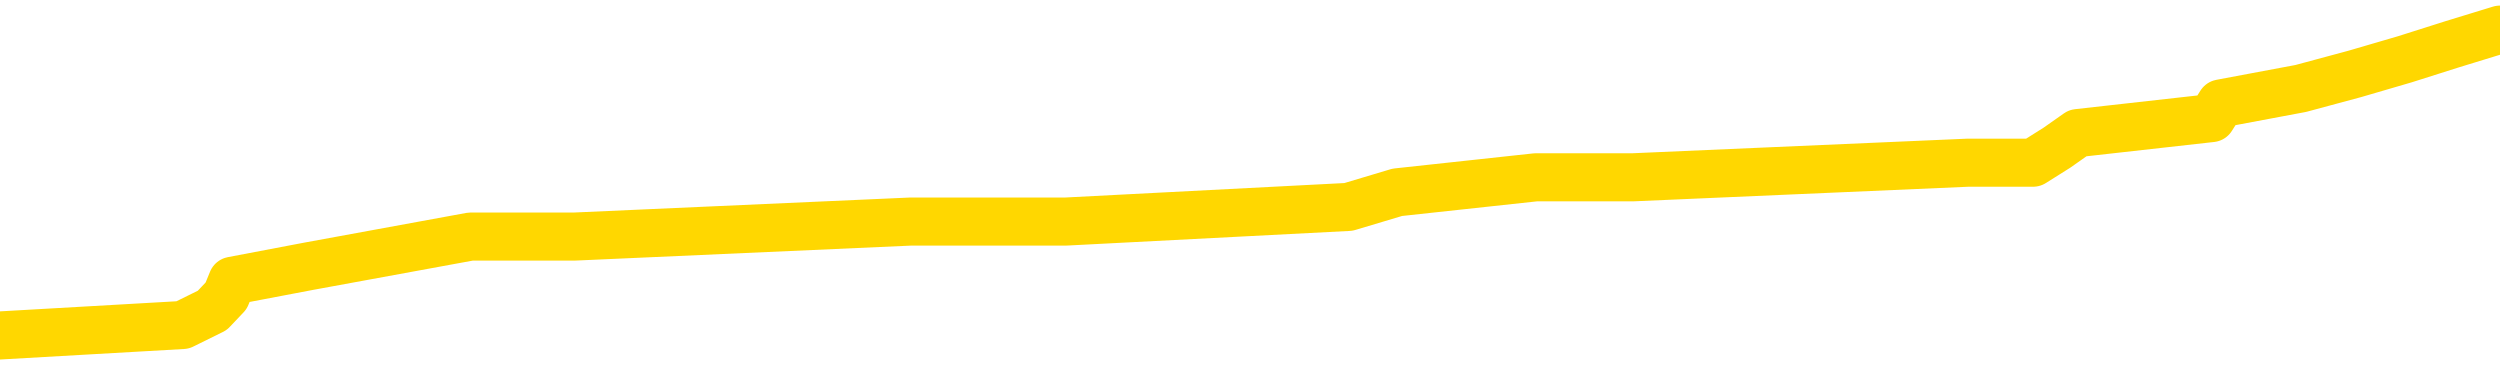 <svg xmlns="http://www.w3.org/2000/svg" version="1.1" viewBox="0 0 6500 1000">
	<path fill="none" stroke="gold" stroke-width="125" stroke-linecap="round" stroke-linejoin="round" d="M0 79977  L-774690 79977 L-774506 79938 L-774016 79862 L-773722 79823 L-773411 79746 L-773176 79708 L-773123 79631 L-773064 79554 L-772911 79516 L-772870 79439 L-772737 79400 L-772445 79362 L-771904 79362 L-771294 79323 L-771246 79323 L-770606 79285 L-770573 79285 L-770047 79285 L-769915 79247 L-769524 79170 L-769196 79093 L-769079 79016 L-768868 78939 L-768151 78939 L-767581 78901 L-767474 78901 L-767299 78862 L-767078 78785 L-766676 78747 L-766651 78670 L-765723 78593 L-765635 78516 L-765553 78440 L-765483 78363 L-765186 78324 L-765033 78247 L-763143 78286 L-763043 78286 L-762780 78286 L-762487 78324 L-762345 78247 L-762096 78247 L-762061 78209 L-761902 78171 L-761439 78094 L-761186 78055 L-760974 77978 L-760722 77940 L-760373 77901 L-759446 77825 L-759352 77748 L-758942 77709 L-757771 77632 L-756582 77594 L-756489 77517 L-756462 77440 L-756196 77363 L-755897 77287 L-755768 77210 L-755731 77133 L-754916 77133 L-754532 77171 L-753472 77210 L-753410 77210 L-753145 77978 L-752674 78709 L-752482 79439 L-752218 80169 L-751881 80131 L-751746 80092 L-751290 80054 L-750547 80015 L-750529 79977 L-750364 79900 L-750296 79900 L-749780 79862 L-748751 79862 L-748555 79823 L-748066 79785 L-747704 79746 L-747296 79746 L-746910 79785 L-745207 79785 L-745109 79785 L-745037 79785 L-744975 79785 L-744791 79746 L-744455 79746 L-743814 79708 L-743737 79669 L-743676 79669 L-743489 79631 L-743410 79631 L-743233 79593 L-743213 79554 L-742983 79554 L-742595 79516 L-741707 79516 L-741667 79477 L-741579 79439 L-741552 79362 L-740544 79323 L-740394 79247 L-740370 79208 L-740237 79170 L-740197 79131 L-738939 79093 L-738881 79093 L-738341 79054 L-738289 79054 L-738242 79054 L-737847 79016 L-737708 78978 L-737508 78939 L-737361 78939 L-737196 78939 L-736920 78978 L-736561 78978 L-736008 78939 L-735363 78901 L-735105 78824 L-734951 78785 L-734550 78747 L-734510 78709 L-734389 78670 L-734328 78709 L-734314 78709 L-734220 78709 L-733927 78670 L-733775 78516 L-733445 78440 L-733367 78363 L-733291 78324 L-733065 78209 L-732998 78132 L-732770 78055 L-732718 77978 L-732553 77940 L-731547 77901 L-731364 77863 L-730813 77825 L-730420 77748 L-730023 77709 L-729173 77632 L-729094 77594 L-728515 77556 L-728074 77556 L-727833 77517 L-727676 77517 L-727275 77440 L-727254 77440 L-726809 77402 L-726404 77363 L-726268 77287 L-726093 77210 L-725957 77133 L-725706 77056 L-724706 77018 L-724624 76979 L-724489 76941 L-724450 76902 L-723560 76864 L-723345 76825 L-722901 76787 L-722784 76749 L-722727 76710 L-722051 76710 L-721951 76672 L-721922 76672 L-720580 76633 L-720174 76595 L-720135 76556 L-719206 76518 L-719108 76480 L-718975 76441 L-718571 76403 L-718545 76364 L-718452 76326 L-718236 76287 L-717825 76210 L-716671 76134 L-716379 76057 L-716351 75980 L-715743 75941 L-715492 75865 L-715473 75826 L-714543 75788 L-714492 75711 L-714370 75672 L-714352 75596 L-714196 75557 L-714021 75480 L-713884 75442 L-713828 75403 L-713720 75365 L-713635 75327 L-713402 75288 L-713327 75250 L-713018 75211 L-712900 75173 L-712731 75134 L-712639 75096 L-712537 75096 L-712513 75058 L-712436 75058 L-712338 74981 L-711972 74942 L-711867 74904 L-711363 74865 L-710912 74827 L-710873 74789 L-710849 74750 L-710809 74712 L-710680 74673 L-710579 74635 L-710137 74596 L-709855 74558 L-709263 74519 L-709132 74481 L-708858 74404 L-708706 74366 L-708552 74327 L-708467 74250 L-708389 74212 L-708203 74174 L-708153 74174 L-708125 74135 L-708046 74097 L-708023 74058 L-707739 73981 L-707135 73905 L-706140 73866 L-705842 73828 L-705108 73789 L-704864 73751 L-704774 73712 L-704196 73674 L-703498 73636 L-702746 73597 L-702427 73559 L-702044 73482 L-701967 73443 L-701333 73405 L-701147 73367 L-701060 73367 L-700930 73367 L-700617 73328 L-700568 73290 L-700426 73251 L-700404 73213 L-699437 73174 L-698891 73136 L-698413 73136 L-698352 73136 L-698028 73136 L-698007 73098 L-697944 73098 L-697734 73059 L-697657 73021 L-697603 72982 L-697580 72944 L-697541 72905 L-697525 72867 L-696768 72828 L-696752 72790 L-695952 72752 L-695800 72713 L-694894 72675 L-694388 72636 L-694159 72559 L-694117 72559 L-694002 72521 L-693826 72483 L-693071 72521 L-692937 72483 L-692773 72444 L-692455 72406 L-692278 72329 L-691256 72252 L-691233 72175 L-690982 72137 L-690769 72060 L-690135 72021 L-689897 71945 L-689864 71868 L-689686 71791 L-689606 71714 L-689516 71676 L-689452 71599 L-689012 71522 L-688988 71483 L-688447 71445 L-688191 71406 L-687697 71368 L-686819 71330 L-686783 71291 L-686730 71253 L-686689 71214 L-686572 71176 L-686295 71137 L-686088 71061 L-685891 70984 L-685868 70907 L-685817 70830 L-685778 70792 L-685700 70753 L-685103 70676 L-685042 70638 L-684939 70599 L-684785 70561 L-684153 70523 L-683472 70484 L-683169 70407 L-682823 70369 L-682625 70330 L-682577 70254 L-682256 70215 L-681629 70177 L-681482 70138 L-681446 70100 L-681388 70061 L-681311 69985 L-681070 69985 L-680982 69946 L-680888 69908 L-680594 69869 L-680460 69831 L-680400 69792 L-680363 69715 L-680090 69715 L-679084 69677 L-678909 69639 L-678858 69639 L-678565 69600 L-678373 69523 L-678040 69485 L-677533 69446 L-676971 69370 L-676956 69293 L-676940 69254 L-676839 69177 L-676725 69101 L-676686 69024 L-676648 68985 L-676582 68985 L-676554 68947 L-676415 68985 L-676123 68985 L-676072 68985 L-675967 68985 L-675703 68947 L-675238 68908 L-675093 68908 L-675039 68832 L-674982 68793 L-674791 68755 L-674425 68716 L-674211 68716 L-674016 68716 L-673958 68716 L-673899 68639 L-673745 68601 L-673476 68563 L-673046 68755 L-673031 68755 L-672954 68716 L-672889 68678 L-672760 68409 L-672736 68370 L-672452 68332 L-672405 68294 L-672350 68255 L-671888 68217 L-671849 68217 L-671808 68178 L-671618 68140 L-671137 68101 L-670650 68063 L-670634 68024 L-670596 67986 L-670339 67948 L-670262 67871 L-670032 67832 L-670016 67755 L-669722 67679 L-669279 67640 L-668832 67602 L-668328 67563 L-668174 67525 L-667888 67486 L-667847 67410 L-667516 67371 L-667294 67333 L-666777 67256 L-666702 67217 L-666454 67141 L-666259 67064 L-666199 67025 L-665423 66987 L-665349 66987 L-665118 66948 L-665102 66948 L-665040 66910 L-664844 66872 L-664380 66872 L-664357 66833 L-664227 66833 L-662926 66833 L-662910 66833 L-662833 66795 L-662739 66795 L-662522 66795 L-662369 66756 L-662191 66795 L-662137 66833 L-661850 66872 L-661811 66872 L-661441 66872 L-661001 66872 L-660818 66872 L-660497 66833 L-660201 66833 L-659756 66756 L-659684 66718 L-659221 66641 L-658784 66602 L-658601 66564 L-657147 66487 L-657016 66449 L-656558 66372 L-656332 66333 L-655946 66257 L-655429 66180 L-654475 66103 L-653681 66026 L-653007 65988 L-652581 65911 L-652270 65872 L-652040 65757 L-651357 65642 L-651343 65526 L-651134 65373 L-651112 65334 L-650937 65257 L-649987 65219 L-649719 65142 L-648904 65104 L-648593 65027 L-648556 64988 L-648499 64911 L-647882 64873 L-647244 64796 L-645618 64758 L-644944 64719 L-644302 64719 L-644224 64719 L-644168 64719 L-644132 64719 L-644104 64681 L-643992 64604 L-643974 64566 L-643951 64527 L-643798 64489 L-643744 64412 L-643666 64373 L-643547 64335 L-643450 64297 L-643332 64258 L-643063 64181 L-642793 64143 L-642775 64066 L-642576 64028 L-642429 63951 L-642202 63912 L-642068 63874 L-641759 63835 L-641699 63797 L-641346 63720 L-640997 63682 L-640896 63643 L-640832 63566 L-640772 63528 L-640388 63451 L-640007 63413 L-639903 63374 L-639642 63336 L-639371 63259 L-639212 63220 L-639180 63182 L-639118 63144 L-638976 63105 L-638792 63067 L-638748 63028 L-638460 63028 L-638444 62990 L-638211 62990 L-638150 62951 L-638111 62951 L-637532 62913 L-637398 62875 L-637375 62721 L-637356 62452 L-637339 62144 L-637322 61837 L-637299 61529 L-637282 61299 L-637261 61030 L-637244 60761 L-637221 60607 L-637204 60453 L-637183 60338 L-637166 60261 L-637117 60146 L-637045 60031 L-637010 59838 L-636986 59685 L-636951 59531 L-636909 59377 L-636872 59300 L-636856 59147 L-636832 59031 L-636795 58955 L-636778 58839 L-636755 58762 L-636738 58686 L-636719 58609 L-636703 58532 L-636674 58416 L-636648 58301 L-636602 58263 L-636586 58186 L-636544 58147 L-636496 58071 L-636425 57994 L-636410 57917 L-636394 57840 L-636332 57802 L-636293 57763 L-636253 57725 L-636087 57686 L-636022 57648 L-636006 57609 L-635962 57533 L-635904 57494 L-635691 57456 L-635657 57417 L-635615 57379 L-635537 57340 L-635000 57302 L-634921 57264 L-634817 57187 L-634729 57148 L-634552 57110 L-634202 57071 L-634046 57033 L-633608 56995 L-633451 56956 L-633322 56918 L-632618 56841 L-632417 56802 L-631456 56725 L-630974 56687 L-630875 56687 L-630782 56649 L-630537 56610 L-630464 56572 L-630021 56495 L-629925 56456 L-629910 56418 L-629894 56380 L-629869 56341 L-629403 56303 L-629186 56264 L-629047 56226 L-628753 56187 L-628664 56149 L-628623 56111 L-628593 56072 L-628421 56034 L-628362 55995 L-628286 55957 L-628205 55918 L-628135 55918 L-627826 55880 L-627741 55842 L-627527 55803 L-627492 55765 L-626809 55726 L-626710 55688 L-626505 55649 L-626458 55611 L-626180 55573 L-626118 55534 L-626101 55457 L-626023 55419 L-625714 55342 L-625690 55303 L-625636 55227 L-625613 55188 L-625491 55150 L-625355 55073 L-625111 55034 L-624985 55034 L-624338 54996 L-624323 54996 L-624298 54996 L-624117 54919 L-624041 54881 L-623950 54842 L-623522 54804 L-623106 54765 L-622713 54689 L-622634 54650 L-622615 54612 L-622252 54573 L-622016 54535 L-621787 54496 L-621474 54458 L-621396 54420 L-621316 54343 L-621138 54266 L-621122 54227 L-620856 54151 L-620776 54112 L-620546 54074 L-620320 54035 L-620005 54035 L-619829 53997 L-619468 53997 L-619076 53958 L-619007 53882 L-618943 53843 L-618803 53766 L-618751 53728 L-618650 53651 L-618148 53612 L-617950 53574 L-617704 53536 L-617518 53497 L-617219 53459 L-617143 53420 L-616976 53343 L-616092 53305 L-616063 53228 L-615941 53151 L-615362 53113 L-615284 53074 L-614571 53074 L-614259 53074 L-614046 53074 L-614029 53074 L-613642 53074 L-613117 52998 L-612671 52959 L-612341 52921 L-612189 52882 L-611863 52882 L-611684 52844 L-611603 52844 L-611397 52767 L-611221 52729 L-610292 52690 L-609403 52652 L-609364 52613 L-609136 52613 L-608757 52575 L-607969 52536 L-607735 52498 L-607659 52460 L-607301 52421 L-606730 52344 L-606463 52306 L-606076 52267 L-605972 52267 L-605803 52267 L-605184 52267 L-604973 52267 L-604665 52267 L-604612 52229 L-604484 52191 L-604431 52152 L-604312 52114 L-603976 52037 L-603017 51998 L-602885 51921 L-602683 51883 L-602052 51845 L-601741 51806 L-601327 51768 L-601300 51729 L-601154 51691 L-600734 51652 L-599401 51652 L-599355 51614 L-599226 51537 L-599209 51499 L-598631 51422 L-598426 51383 L-598396 51345 L-598355 51307 L-598298 51268 L-598260 51230 L-598182 51191 L-598039 51153 L-597585 51114 L-597466 51076 L-597181 51038 L-596809 50999 L-596712 50961 L-596386 50922 L-596031 50884 L-595861 50845 L-595814 50807 L-595705 50769 L-595616 50730 L-595588 50692 L-595512 50615 L-595208 50576 L-595174 50500 L-595103 50461 L-594735 50423 L-594399 50384 L-594318 50384 L-594099 50346 L-593927 50307 L-593900 50269 L-593402 50230 L-592853 50154 L-591973 50115 L-591874 50038 L-591797 50000 L-591523 49961 L-591276 49885 L-591202 49846 L-591140 49769 L-591021 49731 L-590979 49692 L-590869 49654 L-590792 49577 L-590091 49539 L-589846 49500 L-589806 49462 L-589650 49423 L-589050 49423 L-588824 49423 L-588731 49423 L-588256 49423 L-587659 49347 L-587139 49308 L-587118 49270 L-586973 49231 L-586653 49231 L-586111 49231 L-585879 49231 L-585708 49231 L-585222 49193 L-584994 49154 L-584909 49116 L-584563 49078 L-584237 49078 L-583714 49039 L-583387 49001 L-582786 48962 L-582589 48885 L-582537 48847 L-582496 48808 L-582215 48770 L-581531 48693 L-581220 48655 L-581196 48578 L-581004 48539 L-580782 48501 L-580696 48463 L-580032 48386 L-580008 48347 L-579786 48270 L-579456 48232 L-579104 48155 L-578899 48117 L-578667 48040 L-578409 48001 L-578219 47925 L-578172 47886 L-577945 47848 L-577910 47809 L-577754 47771 L-577539 47732 L-577366 47694 L-577275 47656 L-576998 47617 L-576754 47579 L-576438 47540 L-576012 47540 L-575975 47540 L-575491 47540 L-575258 47540 L-575046 47502 L-574820 47463 L-574270 47463 L-574023 47425 L-573189 47425 L-573133 47387 L-573112 47348 L-572954 47310 L-572492 47271 L-572452 47233 L-572112 47156 L-571978 47117 L-571756 47079 L-571183 47041 L-570711 47002 L-570517 46964 L-570324 46925 L-570134 46887 L-570033 46848 L-569665 46810 L-569618 46772 L-569537 46733 L-568243 46695 L-568195 46656 L-567927 46656 L-567781 46656 L-567231 46656 L-567114 46618 L-567032 46579 L-566673 46541 L-566449 46503 L-566168 46464 L-565839 46387 L-565331 46349 L-565218 46310 L-565140 46272 L-564975 46234 L-564681 46234 L-564212 46234 L-564016 46272 L-563965 46272 L-563315 46234 L-563193 46195 L-562739 46195 L-562704 46157 L-562235 46118 L-562125 46080 L-562108 46041 L-561892 46041 L-561711 46003 L-561180 46003 L-560150 46003 L-559951 45965 L-559492 45926 L-558544 45849 L-558445 45811 L-558091 45734 L-558031 45696 L-558016 45657 L-557981 45619 L-557612 45580 L-557492 45542 L-557250 45503 L-557086 45465 L-556898 45426 L-556778 45388 L-555707 45311 L-554849 45273 L-554637 45196 L-554539 45157 L-554365 45081 L-554032 45042 L-553960 45004 L-553903 44965 L-553727 44965 L-553338 44927 L-553103 44888 L-552992 44850 L-552875 44812 L-551894 44773 L-551868 44735 L-551274 44658 L-551241 44658 L-551093 44619 L-550808 44581 L-549897 44581 L-548951 44581 L-548797 44543 L-548695 44543 L-548563 44504 L-548420 44466 L-548394 44427 L-548280 44389 L-548061 44350 L-547380 44312 L-547251 44274 L-546947 44235 L-546707 44158 L-546375 44120 L-545736 44081 L-545394 44004 L-545332 43966 L-545176 43966 L-544255 43966 L-543784 43966 L-543741 43966 L-543728 43928 L-543687 43889 L-543664 43851 L-543638 43812 L-543494 43774 L-543071 43735 L-542736 43735 L-542545 43697 L-542116 43697 L-541928 43659 L-541539 43582 L-541005 43543 L-540632 43505 L-540611 43505 L-540361 43466 L-540243 43428 L-540167 43390 L-540031 43351 L-539992 43313 L-539912 43274 L-539517 43236 L-539022 43197 L-538910 43121 L-538737 43082 L-538428 43044 L-537981 43005 L-537658 42967 L-537515 42890 L-537088 42813 L-536935 42736 L-536880 42659 L-536066 42621 L-536046 42583 L-535674 42544 L-535618 42544 L-534488 42506 L-534421 42506 L-533862 42467 L-533668 42429 L-533531 42390 L-533298 42352 L-532951 42313 L-532916 42237 L-532881 42198 L-532813 42121 L-532464 42083 L-532292 42044 L-531807 42006 L-531790 41968 L-531465 41929 L-531308 41891 L-530167 41814 L-530142 41775 L-529950 41699 L-529757 41660 L-529507 41622 L-529490 41583 L-528469 41545 L-528172 41506 L-528096 41468 L-527960 41391 L-527784 41353 L-527208 41276 L-526992 41237 L-526928 41199 L-526798 41161 L-526761 41084 L-526237 41045 L-526100 56187 L-526085 56187 L-526062 56187 L-526042 56187 L-525815 41007 L-525039 41007 L-524998 41007 L-524630 41007 L-524551 40968 L-524499 40930 L-523826 40892 L-523084 40853 L-522659 40853 L-522211 40815 L-521150 40776 L-520838 40699 L-520428 40699 L-520356 40661 L-519832 40661 L-519737 40661 L-519719 40661 L-519274 40622 L-519089 40546 L-518309 40469 L-517636 40430 L-517224 40315 L-516992 40238 L-516852 40200 L-516770 40123 L-516750 40084 L-516674 40084 L-516546 40046 L-516229 40084 L-516004 40084 L-515679 40046 L-515617 40046 L-515247 40046 L-515214 40046 L-515006 40046 L-514338 40046 L-514261 40046 L-514103 39969 L-513992 39969 L-513666 39931 L-513511 39892 L-513170 39892 L-513113 39815 L-512774 39739 L-512571 39700 L-512518 39623 L-511142 39585 L-511012 39546 L-510578 39508 L-510258 39470 L-509430 39393 L-509307 39354 L-508576 39277 L-508420 39200 L-508380 39162 L-508326 39124 L-508303 39085 L-508189 39047 L-507892 39008 L-507602 38970 L-507548 38931 L-507427 38893 L-507397 38855 L-507297 38816 L-506854 38816 L-506702 38778 L-505866 38778 L-505324 38739 L-504990 38739 L-504974 38701 L-504898 38662 L-504782 38624 L-504588 38586 L-504323 38547 L-503489 38509 L-503393 38470 L-502871 38432 L-502829 38393 L-502730 38355 L-501902 38355 L-501767 38317 L-501428 38317 L-500874 38278 L-500494 38240 L-500331 38201 L-500021 38163 L-499209 38124 L-498903 38086 L-498634 38086 L-498313 38086 L-497992 38124 L-497716 38124 L-496888 38048 L-496793 38009 L-496700 37894 L-496596 37779 L-496209 37663 L-495729 37586 L-495712 37548 L-495594 37509 L-495226 37433 L-495131 37394 L-494297 37317 L-494220 37279 L-493920 37240 L-493830 37202 L-493423 37125 L-493312 37048 L-492613 37010 L-492140 36971 L-492080 36933 L-491861 36856 L-491587 36818 L-491474 36779 L-490447 36741 L-490060 36702 L-490040 36664 L-489707 36626 L-489463 36587 L-489029 36549 L-488919 36510 L-488802 36472 L-488350 36395 L-487760 36357 L-487423 36318 L-485530 36280 L-485417 36203 L-485205 36164 L-483887 36126 L-483780 27479 L-483714 18947 L-483678 11068 L-483616 11068 L-483117 19639 L-482441 28094 L-482420 35895 L-482149 35818 L-481181 35818 L-480492 35780 L-480330 35742 L-479789 35703 L-479699 35665 L-478680 35626 L-477732 35549 L-477367 35588 L-477264 35626 L-476676 35626 L-476616 35626 L-476516 35588 L-476075 35511 L-475968 35473 L-475526 35434 L-474526 35319 L-474270 35204 L-474167 35088 L-474037 35011 L-473670 34935 L-473090 34858 L-473059 34819 L-472743 34781 L-470760 34742 L-470644 34704 L-470577 34704 L-470218 34666 L-468599 34627 L-468422 34627 L-468277 34627 L-467455 34666 L-467402 34704 L-467348 34704 L-466914 34704 L-465933 34742 L-465859 34742 L-464775 34704 L-464562 34704 L-463845 34627 L-463457 34589 L-463238 34512 L-462919 34435 L-462425 34358 L-462297 34320 L-462068 34243 L-461836 34166 L-461777 34127 L-461487 34089 L-461215 34012 L-460185 33974 L-458520 33935 L-458101 33897 L-457964 33858 L-457808 33858 L-457502 33820 L-457274 33743 L-457116 33705 L-456957 33628 L-456787 33551 L-456740 33513 L-456687 33474 L-456665 33474 L-456279 33436 L-456029 33436 L-455759 33436 L-455598 33436 L-455508 33436 L-453849 33436 L-453684 33474 L-453304 33436 L-452844 33436 L-452235 33359 L-451142 33320 L-450710 33282 L-450679 33244 L-450617 33205 L-450599 33167 L-448896 33128 L-448854 33090 L-448387 33051 L-448200 33013 L-448168 32936 L-447573 32898 L-447523 32859 L-447200 32821 L-447150 32782 L-446939 32744 L-446921 32705 L-446655 32629 L-446602 32590 L-446133 32552 L-445623 32475 L-445544 32475 L-445250 32436 L-445234 32398 L-445195 32360 L-445124 32321 L-444967 32283 L-444021 32283 L-443964 32283 L-443443 32283 L-443251 32244 L-443150 32244 L-442924 32206 L-442414 32206 L-442026 33244 L-441957 33244 L-441608 33205 L-441251 33167 L-440123 32052 L-440071 31975 L-439845 31937 L-439811 31898 L-439686 31822 L-439588 31822 L-439323 31822 L-438582 31860 L-438004 31860 L-437710 31860 L-437005 31860 L-436826 31822 L-436803 31822 L-436167 31783 L-435855 31745 L-435459 31745 L-435429 31706 L-435408 31668 L-435255 31629 L-434569 31629 L-434553 31629 L-434213 31629 L-433941 31591 L-433903 31553 L-433847 31476 L-433825 31437 L-433753 31399 L-433421 31360 L-433315 31322 L-433286 31245 L-433088 31207 L-432936 31168 L-432067 31130 L-431505 31053 L-431489 31053 L-431388 31014 L-431285 31053 L-431139 31053 L-431061 31053 L-431023 31014 L-430967 30976 L-430894 30938 L-430749 30899 L-430267 30899 L-429863 30861 L-428996 30899 L-428976 30899 L-428719 30899 L-428642 30899 L-428613 30861 L-428603 30784 L-428586 30745 L-428293 30707 L-428253 30669 L-428181 30630 L-428108 30592 L-427903 30553 L-427743 30438 L-427441 30323 L-427364 30169 L-427347 30054 L-427130 29977 L-426899 29977 L-426789 30015 L-426419 30054 L-426261 30054 L-426030 30054 L-425861 30054 L-425716 30015 L-425584 29977 L-424308 29900 L-423905 29823 L-423844 29785 L-423727 29708 L-423302 29669 L-423287 29593 L-423225 29554 L-422952 29477 L-422839 29439 L-422557 29362 L-422280 29323 L-421854 29247 L-421832 29208 L-421754 29170 L-421628 29131 L-421042 29093 L-420651 29054 L-420315 29016 L-419726 28978 L-419624 28978 L-419453 28939 L-419317 28939 L-418489 28901 L-417304 28862 L-417268 28824 L-417213 28824 L-416992 28785 L-416787 28785 L-416632 28785 L-416376 28747 L-416299 28709 L-415756 28670 L-415720 28632 L-415471 28593 L-415084 28555 L-414258 28516 L-413900 28478 L-413589 28478 L-413331 28440 L-413108 28401 L-412701 28363 L-412585 28324 L-412402 28286 L-412349 28286 L-412160 28247 L-411989 28209 L-411960 28171 L-411680 28132 L-411370 28094 L-411232 28055 L-410922 28017 L-410728 28017 L-410713 27978 L-409993 27978 L-409860 27901 L-409562 27863 L-409471 27825 L-408871 27825 L-408832 27786 L-408754 27748 L-408134 27709 L-407982 27632 L-407941 27594 L-407631 27556 L-407439 27517 L-407246 27440 L-407190 27363 L-406882 27325 L-406830 27287 L-406775 27325 L-406749 27325 L-406624 27325 L-405814 27287 L-405737 27248 L-405197 27210 L-404928 27171 L-404268 27133 L-403361 27094 L-403120 27056 L-402587 27018 L-402370 26979 L-401263 27018 L-401212 27018 L-400437 27018 L-399889 26979 L-399778 26941 L-399625 26864 L-399570 26825 L-399404 26787 L-399027 26749 L-398580 26710 L-398525 26672 L-398370 26633 L-397691 26595 L-397470 26556 L-396953 26518 L-396104 26441 L-396088 26403 L-394297 26364 L-393742 26326 L-393625 26287 L-392619 26249 L-392583 26210 L-392350 26210 L-392257 26210 L-392217 26210 L-391885 26172 L-391533 26134 L-391268 26057 L-390982 26018 L-390671 25941 L-390417 25865 L-390323 25826 L-389833 25788 L-389626 25749 L-389060 25711 L-388946 25749 L-388594 25711 L-388543 25711 L-388503 25711 L-387900 25634 L-387166 25557 L-386585 25480 L-386349 25403 L-385809 25288 L-385656 25211 L-385154 25173 L-384945 25096 L-384922 25096 L-384863 25058 L-383900 25058 L-383723 25019 L-383281 24981 L-383256 24904 L-383101 24865 L-383020 24865 L-382870 24904 L-382223 24904 L-382173 24865 L-381053 24827 L-380069 24789 L-380007 24750 L-379287 24712 L-378422 24673 L-378043 24635 L-377824 24635 L-377065 24596 L-377013 24558 L-376704 24481 L-375852 24481 L-375659 24443 L-375482 24404 L-375258 24404 L-375131 24366 L-374939 24366 L-374707 24327 L-374537 24366 L-374251 24327 L-373971 24327 L-373888 24289 L-373718 24250 L-373701 24174 L-373547 24135 L-373508 24097 L-372732 24058 L-372656 24058 L-372424 23981 L-371997 23943 L-371651 23905 L-371068 23866 L-370799 23866 L-370540 23866 L-370411 23789 L-370395 23751 L-370281 23712 L-370257 23674 L-370023 23636 L-369987 23597 L-368671 23597 L-368615 23559 L-367936 23482 L-367364 23482 L-367238 23482 L-367085 23482 L-367008 23482 L-366696 23405 L-366423 23367 L-366334 23290 L-366232 23290 L-365305 23251 L-365228 23251 L-364864 23251 L-364840 23213 L-364803 23174 L-364028 23098 L-363936 23059 L-363796 23021 L-363394 22982 L-363133 22982 L-362889 23021 L-362675 22982 L-362594 22982 L-362518 22982 L-362442 22982 L-362255 23021 L-362188 23021 L-361939 23021 L-361884 22982 L-361746 22944 L-361667 22867 L-361553 22828 L-361330 22790 L-361166 22752 L-361125 22713 L-360955 22675 L-360584 22636 L-360570 22598 L-360454 22559 L-359732 22521 L-359696 22483 L-359564 22483 L-359216 22444 L-358804 22444 L-358768 22444 L-358690 22406 L-358651 22367 L-358287 22329 L-358083 22290 L-358068 22252 L-357722 22214 L-357374 22214 L-357048 22214 L-356947 22175 L-356794 22175 L-356599 22137 L-356368 22137 L-356275 22137 L-356120 22137 L-356042 22137 L-356002 22098 L-355888 22060 L-355865 22021 L-355614 22021 L-355475 21945 L-354897 21829 L-354069 21752 L-353581 21676 L-353460 21637 L-353422 21599 L-353409 21560 L-353257 21483 L-353156 21406 L-352923 21368 L-352533 21291 L-352228 21253 L-352213 21214 L-352042 21176 L-351803 21099 L-351207 21099 L-350603 21061 L-350563 21061 L-350523 21061 L-350370 21022 L-350317 20984 L-350254 20945 L-350186 20907 L-350131 20830 L-350106 20792 L-350059 20753 L-349965 20676 L-349828 20638 L-349674 20599 L-349542 20561 L-349502 20561 L-349466 20523 L-349404 20484 L-349131 20407 L-348816 20369 L-348775 20292 L-348690 20254 L-348513 20215 L-348275 20177 L-347918 20138 L-347888 20100 L-347319 20061 L-347196 20023 L-346960 19985 L-346937 19985 L-346656 19946 L-346370 19946 L-346115 19946 L-345543 19908 L-345246 19869 L-345170 19831 L-344471 19792 L-344393 19754 L-344358 19715 L-344332 19677 L-344281 19600 L-344087 19562 L-343946 19485 L-343911 19446 L-343870 19408 L-343275 19370 L-343043 19331 L-342759 19600 L-342705 19831 L-342631 20100 L-342553 20330 L-342316 20254 L-342073 20215 L-341937 20177 L-341831 20138 L-341751 20100 L-341364 20023 L-341237 19985 L-341084 19946 L-341046 19908 L-340901 19869 L-340679 19831 L-340505 19792 L-340436 19754 L-339615 19677 L-339599 19677 L-339304 19639 L-338516 19600 L-338206 19600 L-338060 19562 L-337832 19523 L-337631 19446 L-336694 19408 L-336658 19370 L-336635 19331 L-336594 19254 L-336326 19216 L-335729 19177 L-335665 19139 L-335630 19101 L-335613 19062 L-334918 19062 L-334717 19062 L-334685 19062 L-334351 19062 L-334243 19024 L-333619 18947 L-333115 18908 L-333077 18832 L-332635 18832 L-332539 18793 L-332380 18793 L-332067 18793 L-332055 18793 L-331614 18832 L-331133 18870 L-331003 18870 L-330683 18870 L-330615 18832 L-330311 18832 L-330135 18793 L-329941 18755 L-329699 18678 L-329501 18601 L-329475 18524 L-328897 18486 L-328827 18447 L-328418 18409 L-328363 18370 L-328317 18332 L-327953 18294 L-327807 18255 L-327602 18217 L-327505 18217 L-327350 18178 L-327289 18140 L-327141 18063 L-327040 18024 L-326484 18024 L-326461 18101 L-326289 18140 L-325747 18178 L-325686 18178 L-325632 18101 L-325604 18024 L-325533 17986 L-325516 17909 L-325453 17871 L-325416 17794 L-325262 17755 L-324936 17717 L-324370 17679 L-324355 17640 L-324293 17563 L-324192 17486 L-324146 17486 L-323903 17448 L-323481 17448 L-323326 17448 L-321584 17371 L-321043 17333 L-320099 17294 L-319690 17256 L-319149 17179 L-318953 17141 L-318784 17102 L-318488 17064 L-318374 17025 L-318358 17025 L-318204 16987 L-318064 16948 L-317987 16872 L-317855 16872 L-317507 16872 L-317137 16910 L-316539 16910 L-316363 16910 L-316207 16872 L-315938 16833 L-315786 16833 L-315495 16948 L-315471 17025 L-315389 17102 L-315161 17179 L-314461 17141 L-314335 17102 L-313903 17064 L-313809 17025 L-312604 17025 L-312555 16987 L-312262 16987 L-311858 16948 L-311583 16872 L-311563 16833 L-311446 16795 L-311370 16756 L-311188 16718 L-310708 16679 L-310257 16602 L-309847 16564 L-309816 16526 L-309398 16487 L-309284 16487 L-309166 16487 L-309150 16487 L-308956 16449 L-308934 16372 L-308702 16333 L-308259 16295 L-307940 16218 L-307475 16218 L-307309 16180 L-307155 16141 L-306999 16141 L-306545 16141 L-306226 16141 L-306171 16180 L-305800 16180 L-305762 16218 L-305436 16218 L-305319 16180 L-305221 16141 L-304894 16064 L-304507 16026 L-304247 15988 L-303888 15911 L-303632 15872 L-301462 15834 L-301412 15795 L-301390 15757 L-300978 15757 L-300917 15757 L-300846 15795 L-300616 15795 L-300305 15757 L-300002 15680 L-299957 15642 L-299649 15603 L-299516 15565 L-299300 15526 L-298588 15488 L-298433 15488 L-298294 15450 L-298145 15450 L-298124 15450 L-297930 15411 L-297905 15373 L-297814 15334 L-297792 15296 L-297775 15257 L-297675 15219 L-296747 15181 L-296289 15181 L-295197 15104 L-294774 15104 L-294370 15065 L-294332 15027 L-294078 14988 L-293304 14911 L-293287 14873 L-293263 14835 L-293070 14796 L-292333 14758 L-292064 14719 L-292024 14681 L-291625 14604 L-291600 14566 L-290811 14527 L-290131 14489 L-288760 14450 L-288490 14412 L-288441 14373 L-287903 14297 L-287870 14258 L-287769 14181 L-287445 14143 L-287365 14104 L-287097 14104 L-286184 14066 L-286045 14066 L-285796 13989 L-285251 13989 L-284829 13951 L-284636 13912 L-284620 13912 L-284483 13835 L-284389 13797 L-284261 13759 L-284001 13720 L-283976 13643 L-283885 13605 L-283575 13566 L-283515 13528 L-283398 13528 L-283048 13528 L-282237 13528 L-282006 13451 L-281177 13451 L-280945 13374 L-280728 13336 L-280210 13336 L-279572 13297 L-279156 13259 L-278833 13220 L-278353 13182 L-277927 13182 L-277866 13144 L-277517 13144 L-277477 13105 L-277463 13067 L-277363 12990 L-277318 12990 L-276833 12951 L-276031 12951 L-275697 12951 L-274615 12913 L-274135 12875 L-274113 12836 L-273972 12798 L-273417 12759 L-272720 12721 L-272411 12682 L-272189 12644 L-272085 12606 L-271982 12529 L-271311 12490 L-271217 12452 L-271195 12452 L-271118 12413 L-270940 12413 L-270768 12413 L-270587 12375 L-270573 12337 L-270497 12298 L-270333 12260 L-269818 12221 L-269802 12183 L-269662 12183 L-269299 12144 L-269275 12144 L-269144 12106 L-269120 12068 L-268758 12029 L-268232 11952 L-268138 11914 L-267923 11837 L-267829 11799 L-267805 11760 L-267340 11722 L-267263 11722 L-266861 11683 L-266411 11683 L-265159 11645 L-265120 11606 L-264689 11568 L-264656 11529 L-263937 11491 L-263761 11453 L-263625 11414 L-263318 11376 L-263263 11337 L-263239 11260 L-263222 11184 L-263048 11145 L-262858 11107 L-262351 11107 L-261977 10799 L-261639 10453 L-261600 10146 L-260881 9877 L-260787 9838 L-260749 9800 L-260207 9800 L-260184 9762 L-259781 9723 L-259356 9685 L-259085 9685 L-258905 9646 L-258659 9569 L-258636 9531 L-258579 9454 L-257963 9416 L-257460 9377 L-257073 9377 L-256454 9416 L-256238 9416 L-256083 9454 L-254790 9377 L-254691 9339 L-254249 9262 L-253917 9224 L-253617 9147 L-253374 9108 L-252640 9031 L-252060 8993 L-251231 8955 L-251131 8916 L-250573 8878 L-250435 8839 L-248793 8801 L-248732 8801 L-248638 8801 L-247671 8801 L-247494 8762 L-247207 8762 L-246989 8762 L-246911 8724 L-246640 8724 L-246524 8686 L-246371 8647 L-246061 8609 L-245983 8570 L-245892 8570 L-245814 8532 L-245698 8532 L-245519 8493 L-245427 8455 L-245389 8416 L-244885 8416 L-244667 8378 L-244537 8378 L-244382 8340 L-244328 8301 L-244203 8301 L-243818 8263 L-243310 8224 L-243238 8186 L-242757 8147 L-242680 8109 L-242580 8109 L-242347 8071 L-241882 8071 L-241652 8071 L-241635 8071 L-241403 8071 L-241249 8071 L-241187 8071 L-240994 8032 L-240723 7955 L-239972 7917 L-239019 7917 L-238982 7878 L-238758 7878 L-238318 7878 L-238037 7802 L-237689 7763 L-236620 7725 L-235692 7725 L-235561 7725 L-235514 7725 L-235445 7686 L-235290 7686 L-235213 7609 L-235039 7533 L-234604 7456 L-234400 7417 L-234340 7340 L-233758 7302 L-233603 7225 L-233488 7187 L-233447 7148 L-233278 7110 L-233141 7071 L-232930 6995 L-232853 6956 L-232829 6918 L-232621 6841 L-232211 6802 L-232186 6764 L-231963 6725 L-231818 6687 L-231783 6649 L-231769 6610 L-231747 6572 L-231514 6533 L-231328 6495 L-231111 6456 L-231086 6418 L-230396 6380 L-230293 6341 L-230257 6303 L-230237 6264 L-230042 6226 L-229989 6187 L-229872 6111 L-229791 6111 L-229680 6072 L-229365 6034 L-228906 5995 L-228651 5957 L-228417 5880 L-228287 5842 L-227934 5803 L-227875 5765 L-227722 5726 L-227150 5649 L-227064 5611 L-226910 5534 L-226615 5457 L-226244 5380 L-225941 5303 L-225865 5265 L-225460 5227 L-225292 5227 L-225148 5227 L-224608 5227 L-224547 5227 L-224531 5150 L-224365 5111 L-224159 5073 L-224085 5073 L-223992 5034 L-223582 4996 L-223567 4958 L-223543 4958 L-223350 4919 L-223273 5265 L-223103 5611 L-223040 5918 L-223025 6264 L-222510 6226 L-222289 6187 L-221670 6111 L-221417 6072 L-221223 6034 L-221183 5995 L-221110 5995 L-221045 5995 L-220394 5995 L-220355 6034 L-220181 6034 L-220115 6034 L-219441 6034 L-219052 5957 L-218791 5918 L-218553 5880 L-218475 5803 L-218459 5726 L-218257 5688 L-217887 5611 L-217661 5573 L-217026 5534 L-217006 5534 L-216618 5496 L-216525 5496 L-216467 5457 L-216191 5419 L-215881 5419 L-215804 5380 L-214953 5419 L-214610 5611 L-214173 5842 L-213739 6034 L-213244 6226 L-213095 6187 L-212826 6226 L-211588 6264 L-211532 6341 L-209768 6380 L-209578 6341 L-208567 6303 L-208416 6264 L-208041 6341 L-207720 6418 L-207115 6495 L-207045 6572 L-206868 6533 L-206039 6495 L-205901 6456 L-205514 6418 L-205329 6380 L-205286 6341 L-205166 6303 L-204956 6264 L-204509 6187 L-204160 6149 L-204028 6111 L-203619 6072 L-203269 6072 L-202984 6034 L-202790 5995 L-202635 5995 L-202472 5957 L-202403 5918 L-202304 5918 L-202070 5880 L-201954 5880 L-201900 5842 L-201359 5842 L-200894 5803 L-199712 5803 L-199579 5803 L-199554 5803 L-199502 5803 L-198834 5803 L-197799 5726 L-197605 5688 L-197426 5649 L-197274 5649 L-197233 5611 L-197219 5611 L-197157 5573 L-196832 5534 L-195671 5496 L-195478 5457 L-195300 5419 L-194186 5380 L-193327 5342 L-193220 5342 L-192747 5303 L-192554 5303 L-190232 5265 L-190155 5227 L-190034 5150 L-189999 5111 L-189962 5034 L-189867 4919 L-189652 4842 L-189070 4765 L-188684 4727 L-187911 4689 L-187833 4650 L-187136 4650 L-186595 4650 L-186554 4612 L-186424 4612 L-185960 4573 L-185921 4535 L-185786 4496 L-185418 4458 L-185389 4420 L-185239 4420 L-184838 4381 L-183014 4420 L-182207 4381 L-181488 4381 L-181472 4381 L-181158 4304 L-180596 4266 L-180095 4227 L-179576 4189 L-179554 4151 L-177811 4112 L-177641 4074 L-177446 4035 L-176552 3997 L-176033 3920 L-175823 3882 L-175565 3843 L-174856 3805 L-173905 3766 L-173247 3728 L-173208 3651 L-172921 3612 L-172839 3574 L-172743 3574 L-172611 3536 L-172534 3536 L-171799 3536 L-171462 3497 L-171412 3536 L-171157 3536 L-170871 3497 L-170445 3497 L-169865 3459 L-169606 3459 L-169454 3420 L-169207 3420 L-169168 3420 L-168371 3382 L-168334 3343 L-168156 3343 L-167747 3267 L-167519 3267 L-167442 3267 L-167311 3267 L-167195 3228 L-166847 3190 L-166783 3151 L-166631 3113 L-165890 3074 L-165779 3036 L-165609 2998 L-165570 2959 L-165275 2959 L-164874 2959 L-164697 2959 L-164603 2959 L-164293 2921 L-163492 2882 L-163033 2805 L-162513 2767 L-162025 2729 L-161329 2690 L-160283 2652 L-160014 2652 L-159960 2613 L-159799 2613 L-159548 2613 L-159302 2575 L-159223 2536 L-159009 2460 L-158697 2421 L-158233 2344 L-158219 2306 L-157923 2306 L-157909 2267 L-156918 2229 L-156246 2191 L-155911 2114 L-155295 2114 L-155158 2075 L-154519 2037 L-154389 1998 L-153437 1921 L-153338 1845 L-152779 1806 L-152370 1806 L-151942 1806 L-151850 1768 L-151016 1768 L-150652 1768 L-150613 1806 L-150481 1845 L-150304 1845 L-150087 1845 L-150033 1806 L-149876 1729 L-149624 1691 L-148523 1652 L-148446 1614 L-148226 1576 L-148096 1499 L-148059 1460 L-147866 1422 L-147766 1383 L-147283 1345 L-146998 1307 L-146838 1268 L-146743 1191 L-146472 1153 L-146202 1114 L-146186 961 L-146048 845 L-145909 730 L-145583 576 L-145274 500 L-145233 461 L-145157 384 L-145042 346 L-144191 269 L-143865 230 L-143533 192 L-143400 192 L-143184 192 L-143168 192 L-142488 192 L-142394 115 L-142371 77 L-142355 0 L-142317 -38 L-141905 -114 L-141636 -153 L-141596 -191 L-141227 -191 L-141018 -230 L-139935 -230 L-139918 -268 L-139890 -307 L-139869 -307 L-139493 -383 L-139238 -422 L-138990 -499 L-138850 -576 L-138718 -614 L-138386 -652 L-138293 -691 L-138232 -729 L-137674 -768 L-137613 -806 L-137457 -845 L-137263 -883 L-137071 -921 L-137055 -960 L-137017 -998 L-136978 -1037 L-136707 -1075 L-136584 -1114 L-136551 -1152 L-136452 -1152 L-136296 -1152 L-136155 -1152 L-135871 -1191 L-135546 -1191 L-134850 -1229 L-134827 -1229 L-134317 -1229 L-133472 -1229 L-133109 -1267 L-132954 -1306 L-132350 -1306 L-132180 -1306 L-132119 -1306 L-132064 -1344 L-131008 -1383 L-130990 -1383 L-130084 -1383 L-130063 -1383 L-129896 -1421 L-129654 -1421 L-129603 -1460 L-129549 -1536 L-129411 -1575 L-129372 -1613 L-128444 -1652 L-128388 -1652 L-128266 -1652 L-128195 -1652 L-128079 -1652 L-127900 -1613 L-126918 -1652 L-126779 -1652 L-126661 -1729 L-126366 -1805 L-126119 -1844 L-126082 -1882 L-126028 -1844 L-126006 -1844 L-125873 -1844 L-125794 -1844 L-125657 -1882 L-125034 -1882 L-124867 -1921 L-124403 -1921 L-124226 -1998 L-124210 -2036 L-124150 -2074 L-124033 -2113 L-123550 -2151 L-122855 -2190 L-122482 -2228 L-122313 -2267 L-121347 -2305 L-121192 -2343 L-121014 -2343 L-120921 -2382 L-120666 -2382 L-120495 -2382 L-119849 -2420 L-119838 -2420 L-119257 -2459 L-119119 -2459 L-119064 -2536 L-118329 -2574 L-118290 -2612 L-118213 -2612 L-117571 -2651 L-116796 -2651 L-116704 -2689 L-116655 -2689 L-116640 -2728 L-116604 -2728 L-116587 -2805 L-116524 -2843 L-116508 -2882 L-116488 -2882 L-116333 -2920 L-116294 -2958 L-116278 -2997 L-116239 -3035 L-116100 -3074 L-116023 -3112 L-115659 -3151 L-115311 -3189 L-114537 -3227 L-113935 -3266 L-113739 -3304 L-113509 -3304 L-113371 -3343 L-112733 -3343 L-112443 -3381 L-112422 -3381 L-111962 -3420 L-111729 -3420 L-111674 -3458 L-111636 -3496 L-111133 -3535 L-110582 -3573 L-109794 -3612 L-108671 -3612 L-107777 -3650 L-107689 -3650 L-107390 -3689 L-107318 -3727 L-107202 -3765 L-106025 -3804 L-105677 -3842 L-105655 -3881 L-105136 -3919 L-104989 -3958 L-104881 -3996 L-104671 -4034 L-104516 -4073 L-104494 -4111 L-104300 -4150 L-104223 -4188 L-104080 -4227 L-103279 -4265 L-103132 -4303 L-102852 -4342 L-102675 -4380 L-102366 -4419 L-101554 -4457 L-100626 -4457 L-99034 -4496 L-98790 -4534 L-98149 -4573 L-97954 -4611 L-97876 -4649 L-97359 -4688 L-97127 -4688 L-97103 -4726 L-96971 -4726 L-96632 -4765 L-96621 -4803 L-96405 -4842 L-96368 -4880 L-95826 -4918 L-95298 -4995 L-95230 -5034 L-94937 -5072 L-94389 -5149 L-94354 -5187 L-94301 -5226 L-94202 -5303 L-93970 -5303 L-93389 -5303 L-93292 -5264 L-93217 -5264 L-92886 -5303 L-92136 -5341 L-92096 -5380 L-91417 -5380 L-91262 -5380 L-90936 -5418 L-90720 -5456 L-90489 -5456 L-90192 -5495 L-89946 -5533 L-89595 -5572 L-89542 -5610 L-88782 -5649 L-88089 -5725 L-87738 -5802 L-87275 -5841 L-86641 -5879 L-86232 -5918 L-86155 -5879 L-85728 -5879 L-85086 -5918 L-84917 -5918 L-84175 -5956 L-83988 -5995 L-83692 -6033 L-83120 -6071 L-83095 -6110 L-82076 -6110 L-81589 -6148 L-81495 -6148 L-81434 -6187 L-81146 -6225 L-80860 -6264 L-80799 -6302 L-80619 -6302 L-79908 -6340 L-79732 -6379 L-79534 -6417 L-79382 -6456 L-79290 -6494 L-79229 -6533 L-78687 -6533 L-78376 -6571 L-78284 -6648 L-78207 -6725 L-77640 -6763 L-77549 -6763 L-77294 -6840 L-76967 -6917 L-76930 -7032 L-76775 -7147 L-76543 -7186 L-76221 -7224 L-75089 -7263 L-74889 -7301 L-74364 -7340 L-74119 -7340 L-73873 -7378 L-73793 -7416 L-73773 -7493 L-73697 -7532 L-73641 -7609 L-73564 -7647 L-73525 -7686 L-73346 -7762 L-73309 -7801 L-73078 -7839 L-71840 -7878 L-71513 -7916 L-71473 -7993 L-70692 -8031 L-70545 -8070 L-69553 -8108 L-69347 -8108 L-68921 -8108 L-68794 -8108 L-68389 -8070 L-68301 -8108 L-67644 -8147 L-66937 -8185 L-66329 -8224 L-66136 -8262 L-65903 -8339 L-65284 -8377 L-64989 -8454 L-64549 -8493 L-64394 -8531 L-64239 -8569 L-63483 -8646 L-63133 -8685 L-62731 -8685 L-62692 -8723 L-61686 -8723 L-61366 -8723 L-61119 -8762 L-60420 -8838 L-60346 -8877 L-60034 -8915 L-58954 -8954 L-58762 -8992 L-58528 -8992 L-58333 -9031 L-57833 -9069 L-57080 -9069 L-56966 -9069 L-56766 -9069 L-56724 -9107 L-56632 -9146 L-56319 -9184 L-56230 -9223 L-56114 -9261 L-55796 -9261 L-55727 -9300 L-55703 -9338 L-55341 -9377 L-55302 -9415 L-55086 -9453 L-54582 -9415 L-53980 -9377 L-53769 -9300 L-53615 -9261 L-53578 -9261 L-53534 -9338 L-53499 -9377 L-53366 -9415 L-52957 -9453 L-52586 -9492 L-52533 -9530 L-52516 -9569 L-52438 -9607 L-52028 -9646 L-51874 -9684 L-51859 -9761 L-51819 -9799 L-51641 -9876 L-51565 -9915 L-51333 -9953 L-50543 -9991 L-50466 -9991 L-49731 -10068 L-49575 -10107 L-49335 -10184 L-49274 -10260 L-49188 -10299 L-49166 -10376 L-49048 -10453 L-49033 -10529 L-48972 -10606 L-48934 -10645 L-48840 -10683 L-48818 -10683 L-48702 -10722 L-48469 -10760 L-48299 -10837 L-47479 -10837 L-47078 -10875 L-46922 -10875 L-46417 -10875 L-46303 -10875 L-45707 -10875 L-45333 -10914 L-45281 -10914 L-45087 -10952 L-44390 -10952 L-44352 -10991 L-44207 -10991 L-43982 -11029 L-43720 -11068 L-43347 -11106 L-42921 -11144 L-42792 -11183 L-42772 -11260 L-42279 -11260 L-41582 -11298 L-41351 -11260 L-41196 -11260 L-40228 -11260 L-40003 -11221 L-39726 -11221 L-39710 -11260 L-39184 -11298 L-38655 -11337 L-38507 -11375 L-38487 -11413 L-37945 -11452 L-37636 -11490 L-37518 -11567 L-37326 -11644 L-37190 -11721 L-36863 -11759 L-36746 -11798 L-36437 -11798 L-36010 -11836 L-35955 -11836 L-35722 -11798 L-35625 -11798 L-35492 -11798 L-35196 -11798 L-35082 -11836 L-34717 -11875 L-34405 -11875 L-33922 -11913 L-33751 -11951 L-33503 -11990 L-33287 -12028 L-32762 -12067 L-32575 -12144 L-32220 -12182 L-31584 -12220 L-31430 -12297 L-30689 -12336 L-30270 -12374 L-30089 -12413 L-30013 -12413 L-29882 -12451 L-29588 -12490 L-29547 -12528 L-29318 -12528 L-29125 -12566 L-28870 -12566 L-28444 -12605 L-28334 -12643 L-27716 -12643 L-27535 -12643 L-26323 -12643 L-25676 -12605 L-25525 -12605 L-25488 -12605 L-25356 -12605 L-25255 -12643 L-25239 -12682 L-25157 -12720 L-24946 -12759 L-24829 -12797 L-24466 -12835 L-24094 -12874 L-23398 -12912 L-22995 -12951 L-22890 -12989 L-22872 -13028 L-21928 -13066 L-21732 -13143 L-21580 -13181 L-21525 -13258 L-20769 -13258 L-20751 -13181 L-20263 -13143 L-20132 -13066 L-19939 -13066 L-19049 -13104 L-19010 -13143 L-18971 -13181 L-18895 -13220 L-18856 -13220 L-18779 -13258 L-18695 -13297 L-18430 -13335 L-18198 -13373 L-18136 -13412 L-17655 -13450 L-17319 -13450 L-17208 -13489 L-17014 -13527 L-16838 -13566 L-16778 -13566 L-16742 -13604 L-16472 -13642 L-15775 -13719 L-15722 -13796 L-15428 -13873 L-15025 -13950 L-14461 -13988 L-13588 -14027 L-13284 -14065 L-13246 -14104 L-13123 -14142 L-12524 -14181 L-12395 -14219 L-12194 -14257 L-12157 -14296 L-11543 -14334 L-11365 -14373 L-11350 -14450 L-11132 -14488 L-11053 -14565 L-10746 -14565 L-10614 -14603 L-10382 -14603 L-10048 -14603 L-9956 -14642 L-9856 -14680 L-9818 -14719 L-9275 -14719 L-9083 -14757 L-8541 -14795 L-8115 -14834 L-7984 -14834 L-7922 -14834 L-7691 -14834 L-7674 -14834 L-7186 -14795 L-7105 -14795 L-7088 -14795 L-5695 -14757 L-5559 -14757 L-5445 -14795 L-4811 -14834 L-4671 -14872 L-4554 -14911 L-4400 -14988 L-4363 -15026 L-4284 -15064 L-4230 -15026 L-3239 -15026 L-3202 -15064 L-3069 -15064 L-3009 -15141 L-2909 -15180 L-2619 -15218 L-2606 -15257 L-2296 -15257 L-2196 -15218 L-1730 -15257 L-1677 -11183 L-1534 -7147 L-1406 -3074 L-1174 999 L-605 961 L-517 922 L-494 922 L-207 884 L475 845 L552 807 L588 769 L604 730 L804 692 L1224 615 L1495 615 L2369 576 L2661 576 L2772 576 L3506 538 L3633 500 L3993 461 L4245 461 L5117 423 L5286 423 L5348 384 L5402 346 L5750 307 L5774 269 L5982 230 L6123 192 L6253 154 L6376 115 L6500 77" />
</svg>
